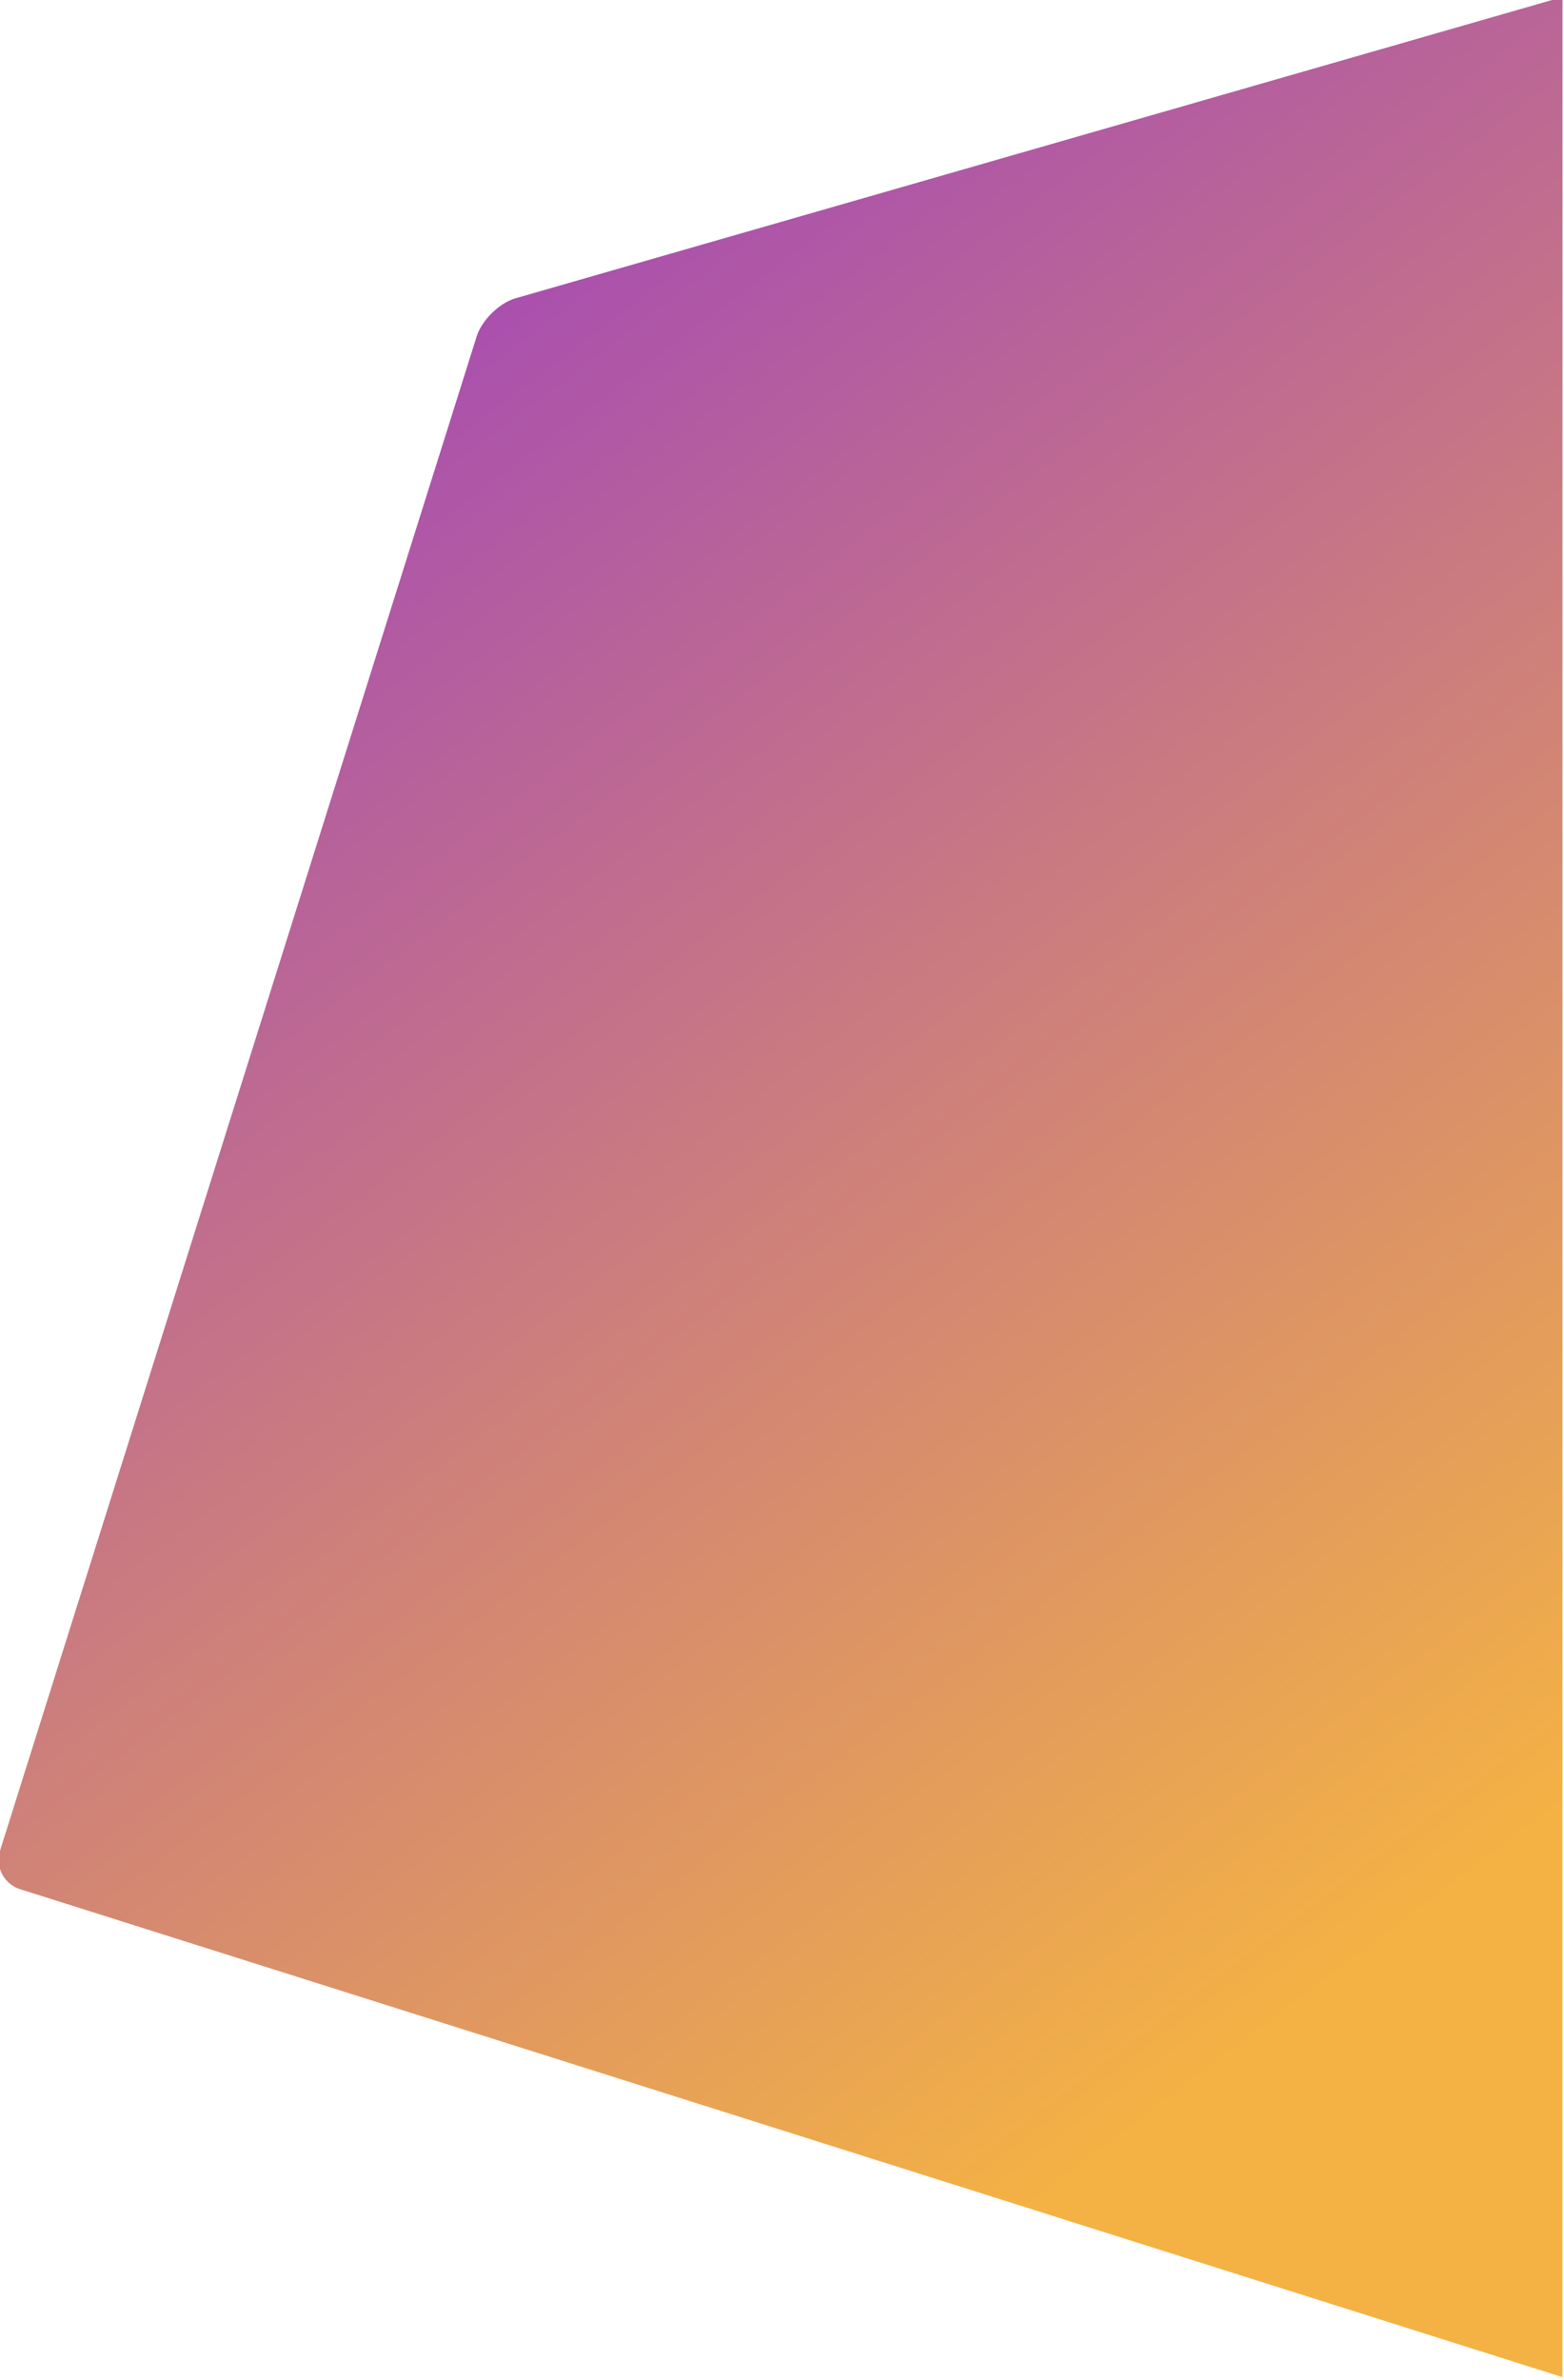 <?xml version="1.0" encoding="utf-8"?>
<!-- Generator: Adobe Illustrator 22.1.0, SVG Export Plug-In . SVG Version: 6.00 Build 0)  -->
<svg version="1.1" id="Capa_1" xmlns="http://www.w3.org/2000/svg" xmlns:xlink="http://www.w3.org/1999/xlink" x="0px" y="0px"
	 viewBox="0 0 518.5 789" style="enable-background:new 0 0 518.5 789;" xml:space="preserve">
<style type="text/css">
	.st0{display:none;fill:url(#SVGID_1_);}
	.st1{fill:url(#SVGID_2_);}
</style>
<linearGradient id="SVGID_1_" gradientUnits="userSpaceOnUse" x1="-98.361" y1="952.809" x2="493.977" y2="168.93" gradientTransform="matrix(1 0 0 -1 0 790)">
	<stop  offset="0" style="stop-color:#998CF2"/>
	<stop  offset="1" style="stop-color:#F4B244"/>
</linearGradient>
<path class="st0" d="M0.5,614.5c-1.7,5.2,1.3,11,6.5,12.7L518.5,789V0L171,100c-5.2,1.7-10.9,7.3-12.5,12.6L0.5,614.5z"/>
<linearGradient id="SVGID_2_" gradientUnits="userSpaceOnUse" x1="-98.847" y1="953.789" x2="493.491" y2="169.911" gradientTransform="matrix(1 0 0 -1 0 790)">
	<stop  offset="0" style="stop-color:#7D15EE"/>
	<stop  offset="1" style="stop-color:#F4B244"/>
</linearGradient>
<path class="st1" d="M0,613.5c-1.7,5.2,1.3,11,6.5,12.7L518,788V-1L170.5,99c-5.2,1.7-10.9,7.3-12.5,12.6L0,613.5z"/>
</svg>
